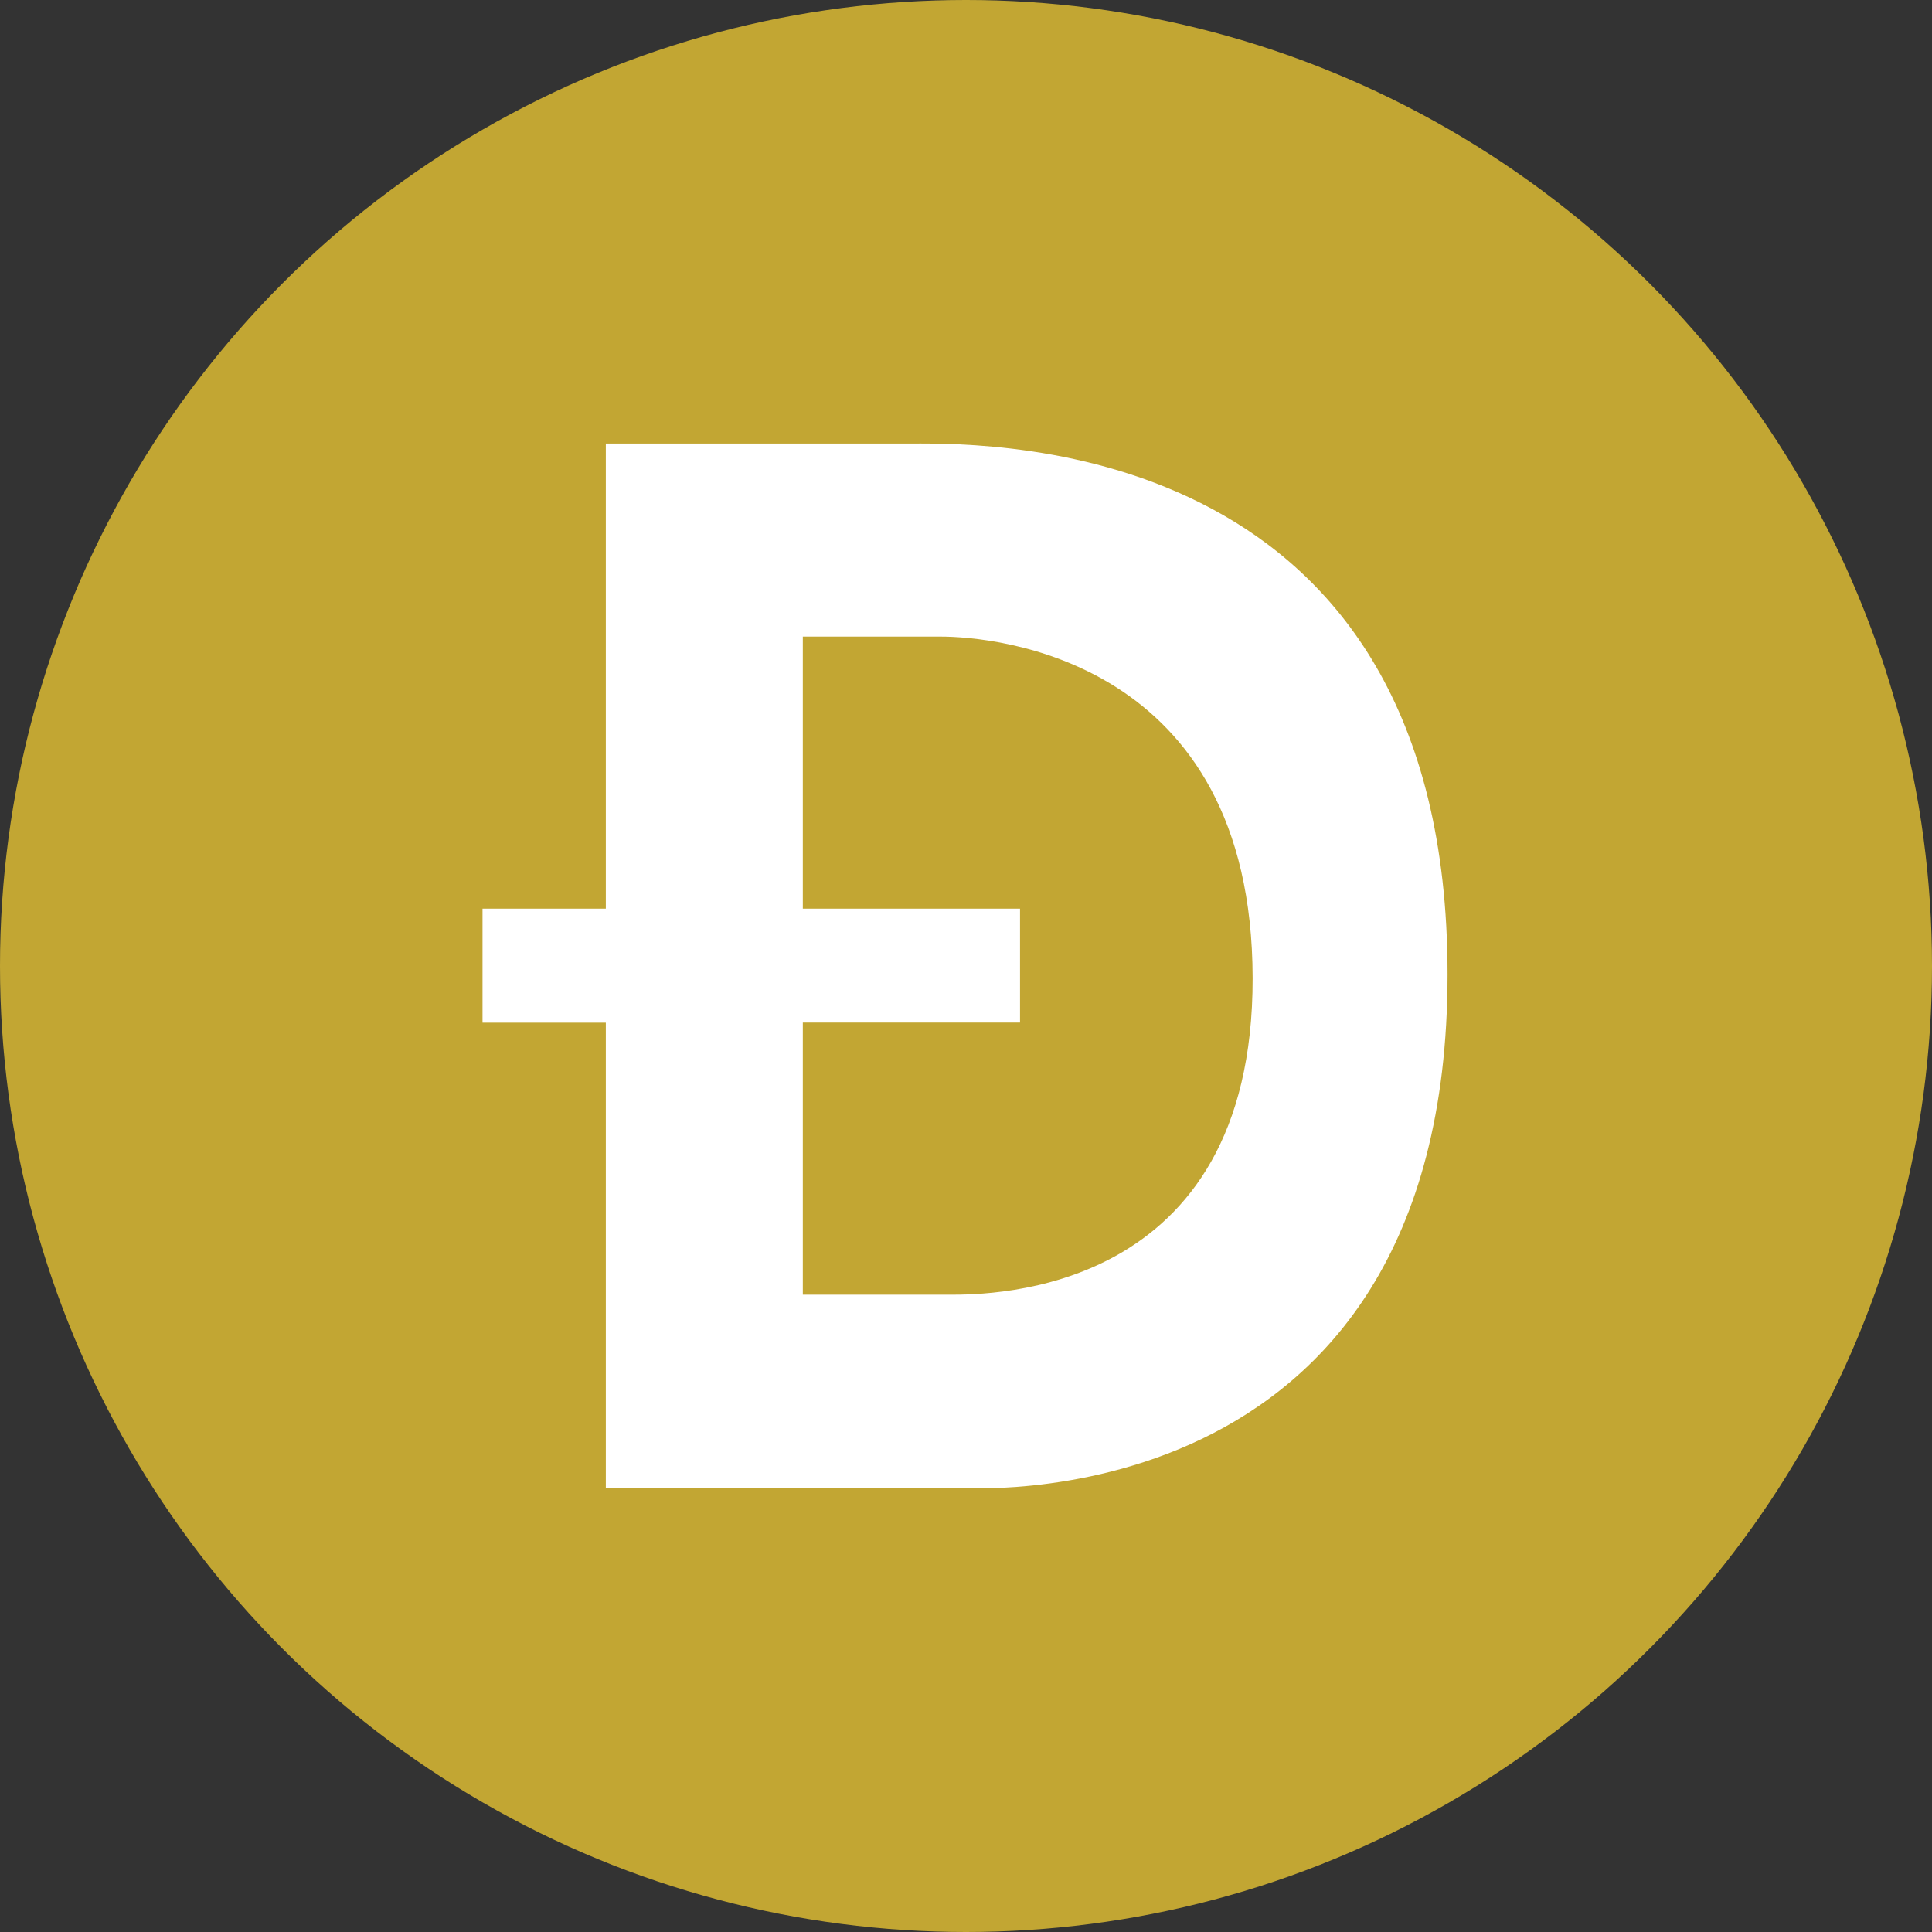 <?xml version="1.0" encoding="utf-8"?>
<svg width="100px" height="100px" fill="none" viewBox="0 0 28 28" xmlns="http://www.w3.org/2000/svg">
  <rect x="0" y="0" width="28" height="28" fill="#333333" stroke="none"/>
  <circle cx="14" cy="14" r="14" fill="#C2A633"/>
  <path fill-rule="evenodd" clip-rule="evenodd" d="M 13.85 21.561 L 8.78 21.561 L 8.78 14.821 L 6.993 14.821 L 6.993 13.169 L 8.78 13.169 L 8.78 6.428 L 13.131 6.428 L 13.211 6.428 C 14.469 6.423 20.979 6.396 20.979 14.121 C 20.979 22.159 13.85 21.561 13.85 21.561 Z M 13.636 9.226 L 11.635 9.226 L 11.635 13.169 L 14.783 13.169 L 14.783 14.82 L 11.635 14.82 L 11.635 18.764 L 13.754 18.764 C 14.365 18.765 18.16 18.769 18.154 14.176 C 18.148 9.527 14.384 9.226 13.636 9.226 Z" fill="white"/>
</svg>